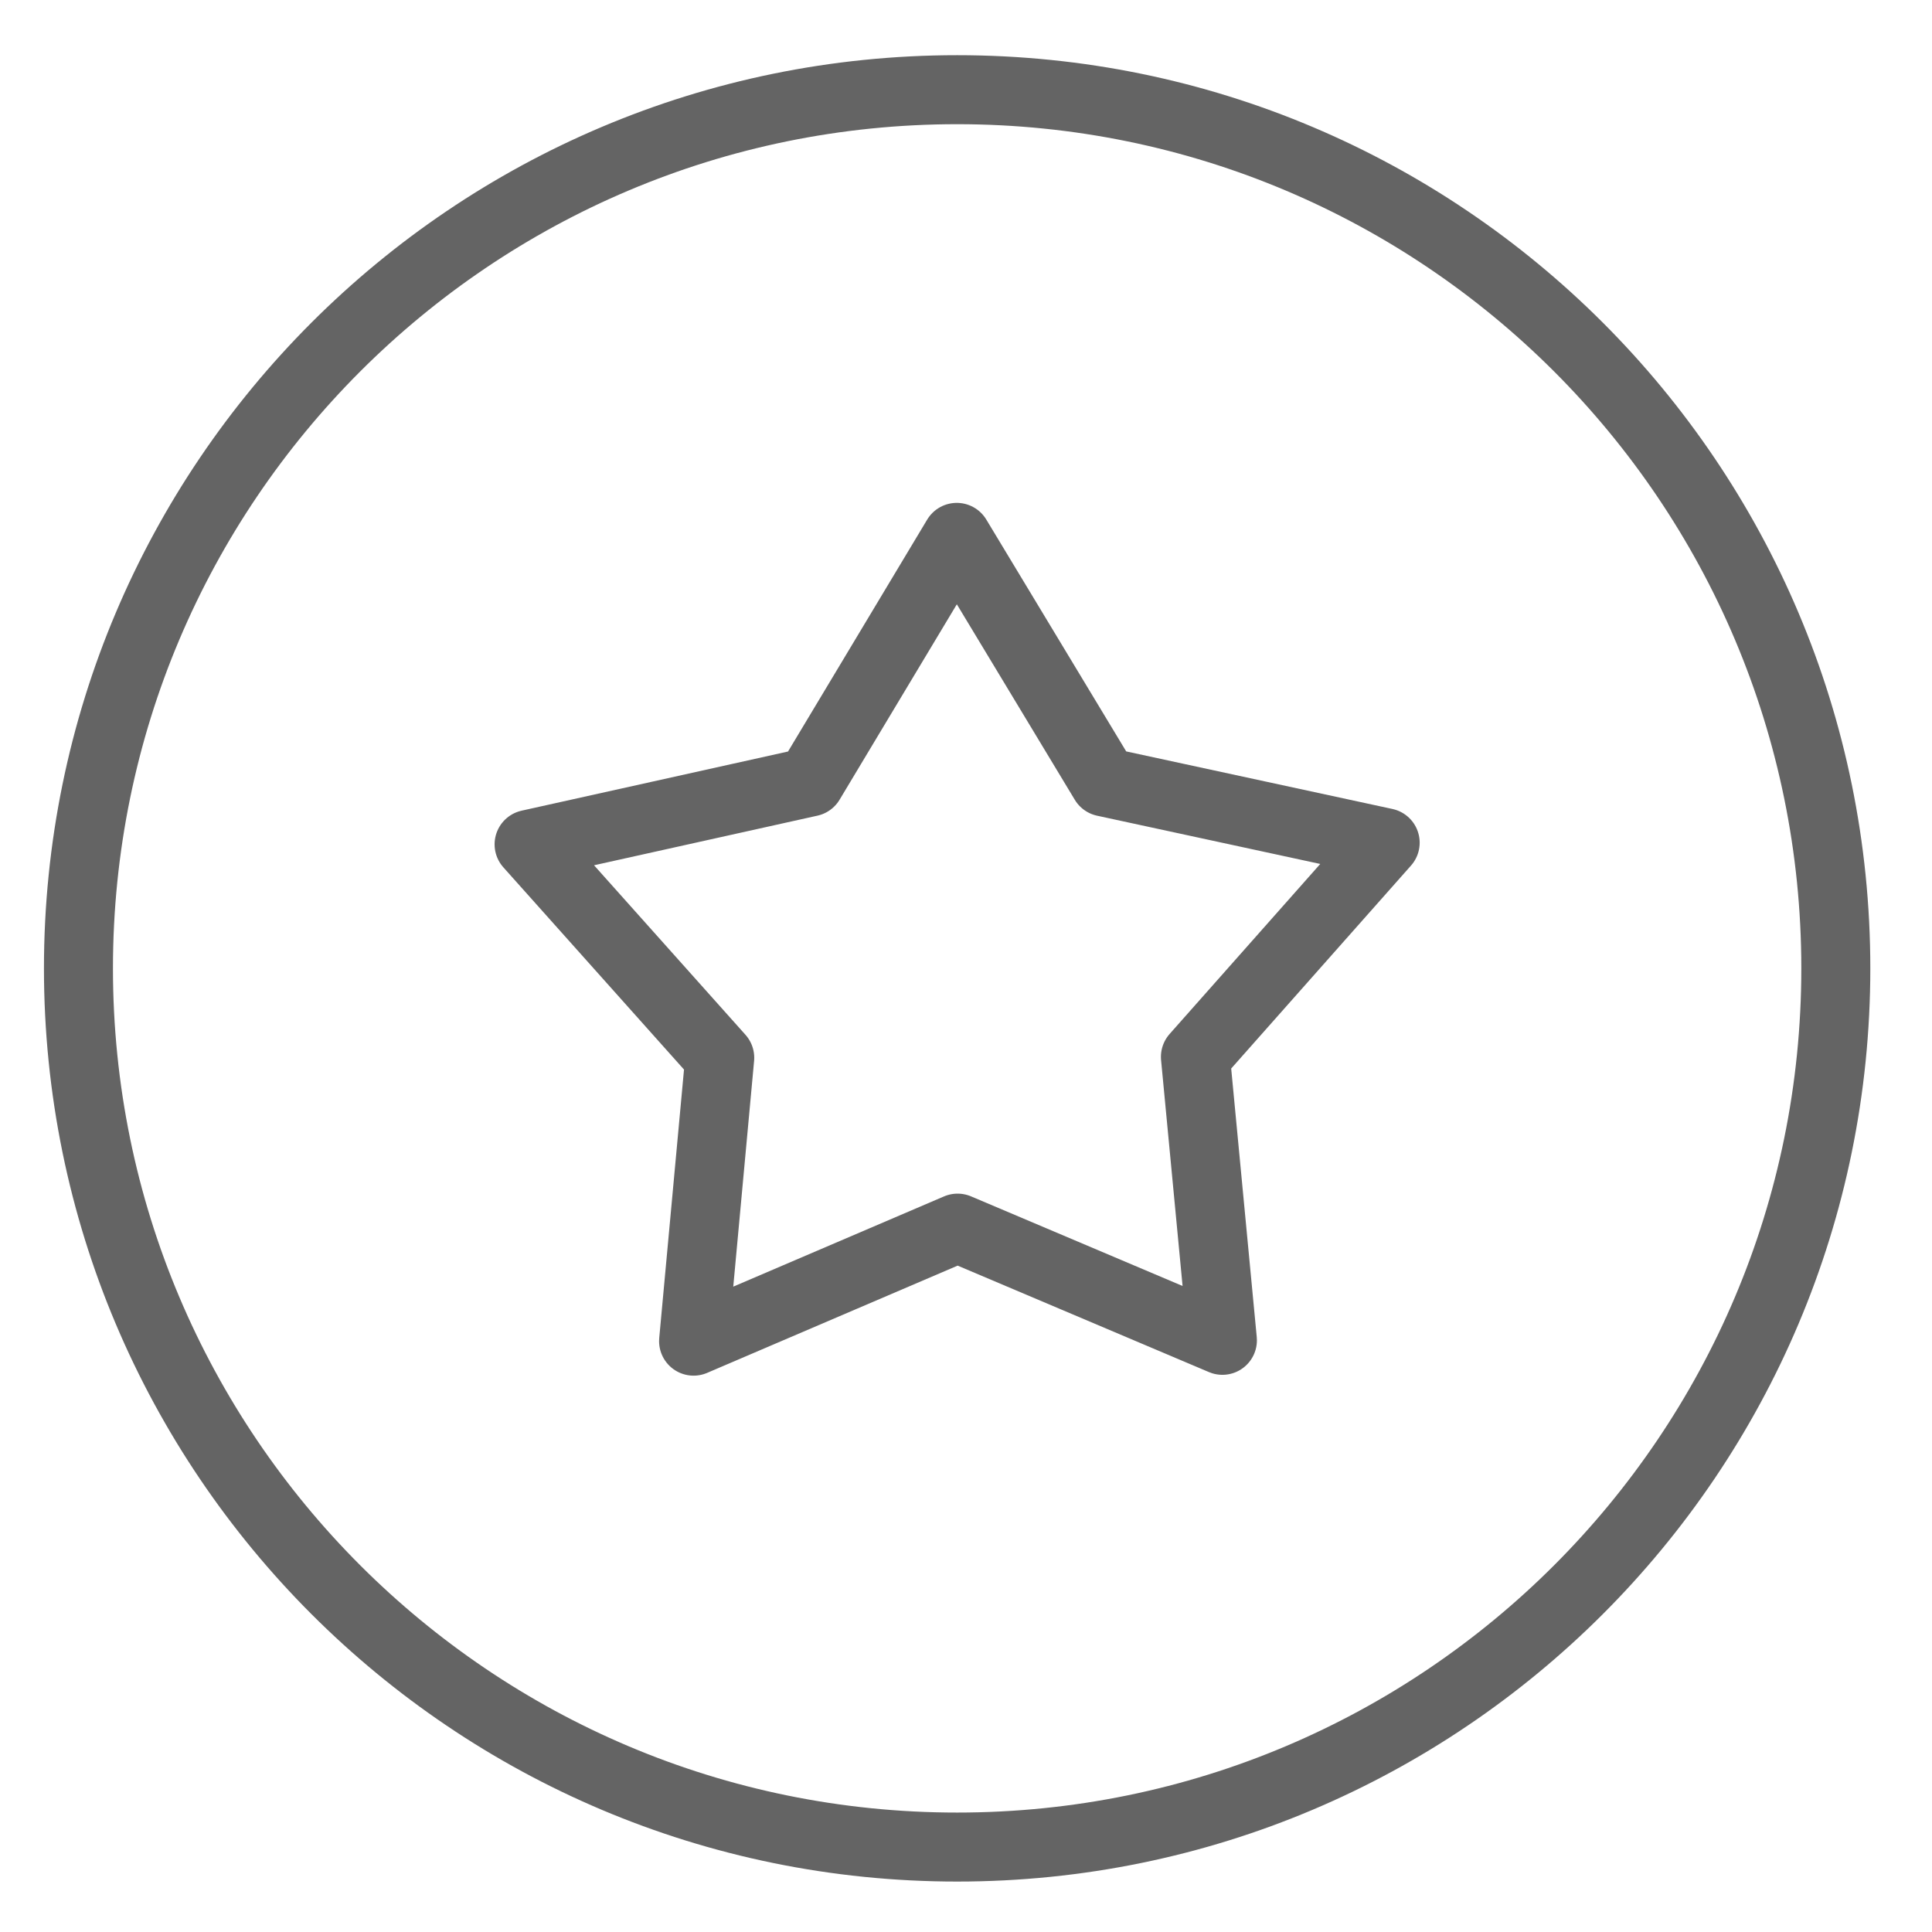 <svg width="18" height="18" viewBox="0 0 28 28" fill="none" xmlns="http://www.w3.org/2000/svg" stroke-width="1" stroke-linecap="round" stroke-linejoin="round" stroke="#646464"><g><path d="M13.872 26.769C20.905 26.769 26.606 21.068 26.606 14.034C26.606 7.001 20.905 1.3 13.872 1.3C6.839 1.3 1.137 7.001 1.137 14.034C1.137 21.068 6.839 26.769 13.872 26.769Z"></path><path d="M20.075 12.213L17.325 15.317L17.716 19.425L13.878 17.799L10.052 19.437L10.431 15.33L7.668 12.237L11.739 11.333L13.866 7.788L16.005 11.333L20.075 12.213Z" stroke-miterlimit="10"></path></g></svg>